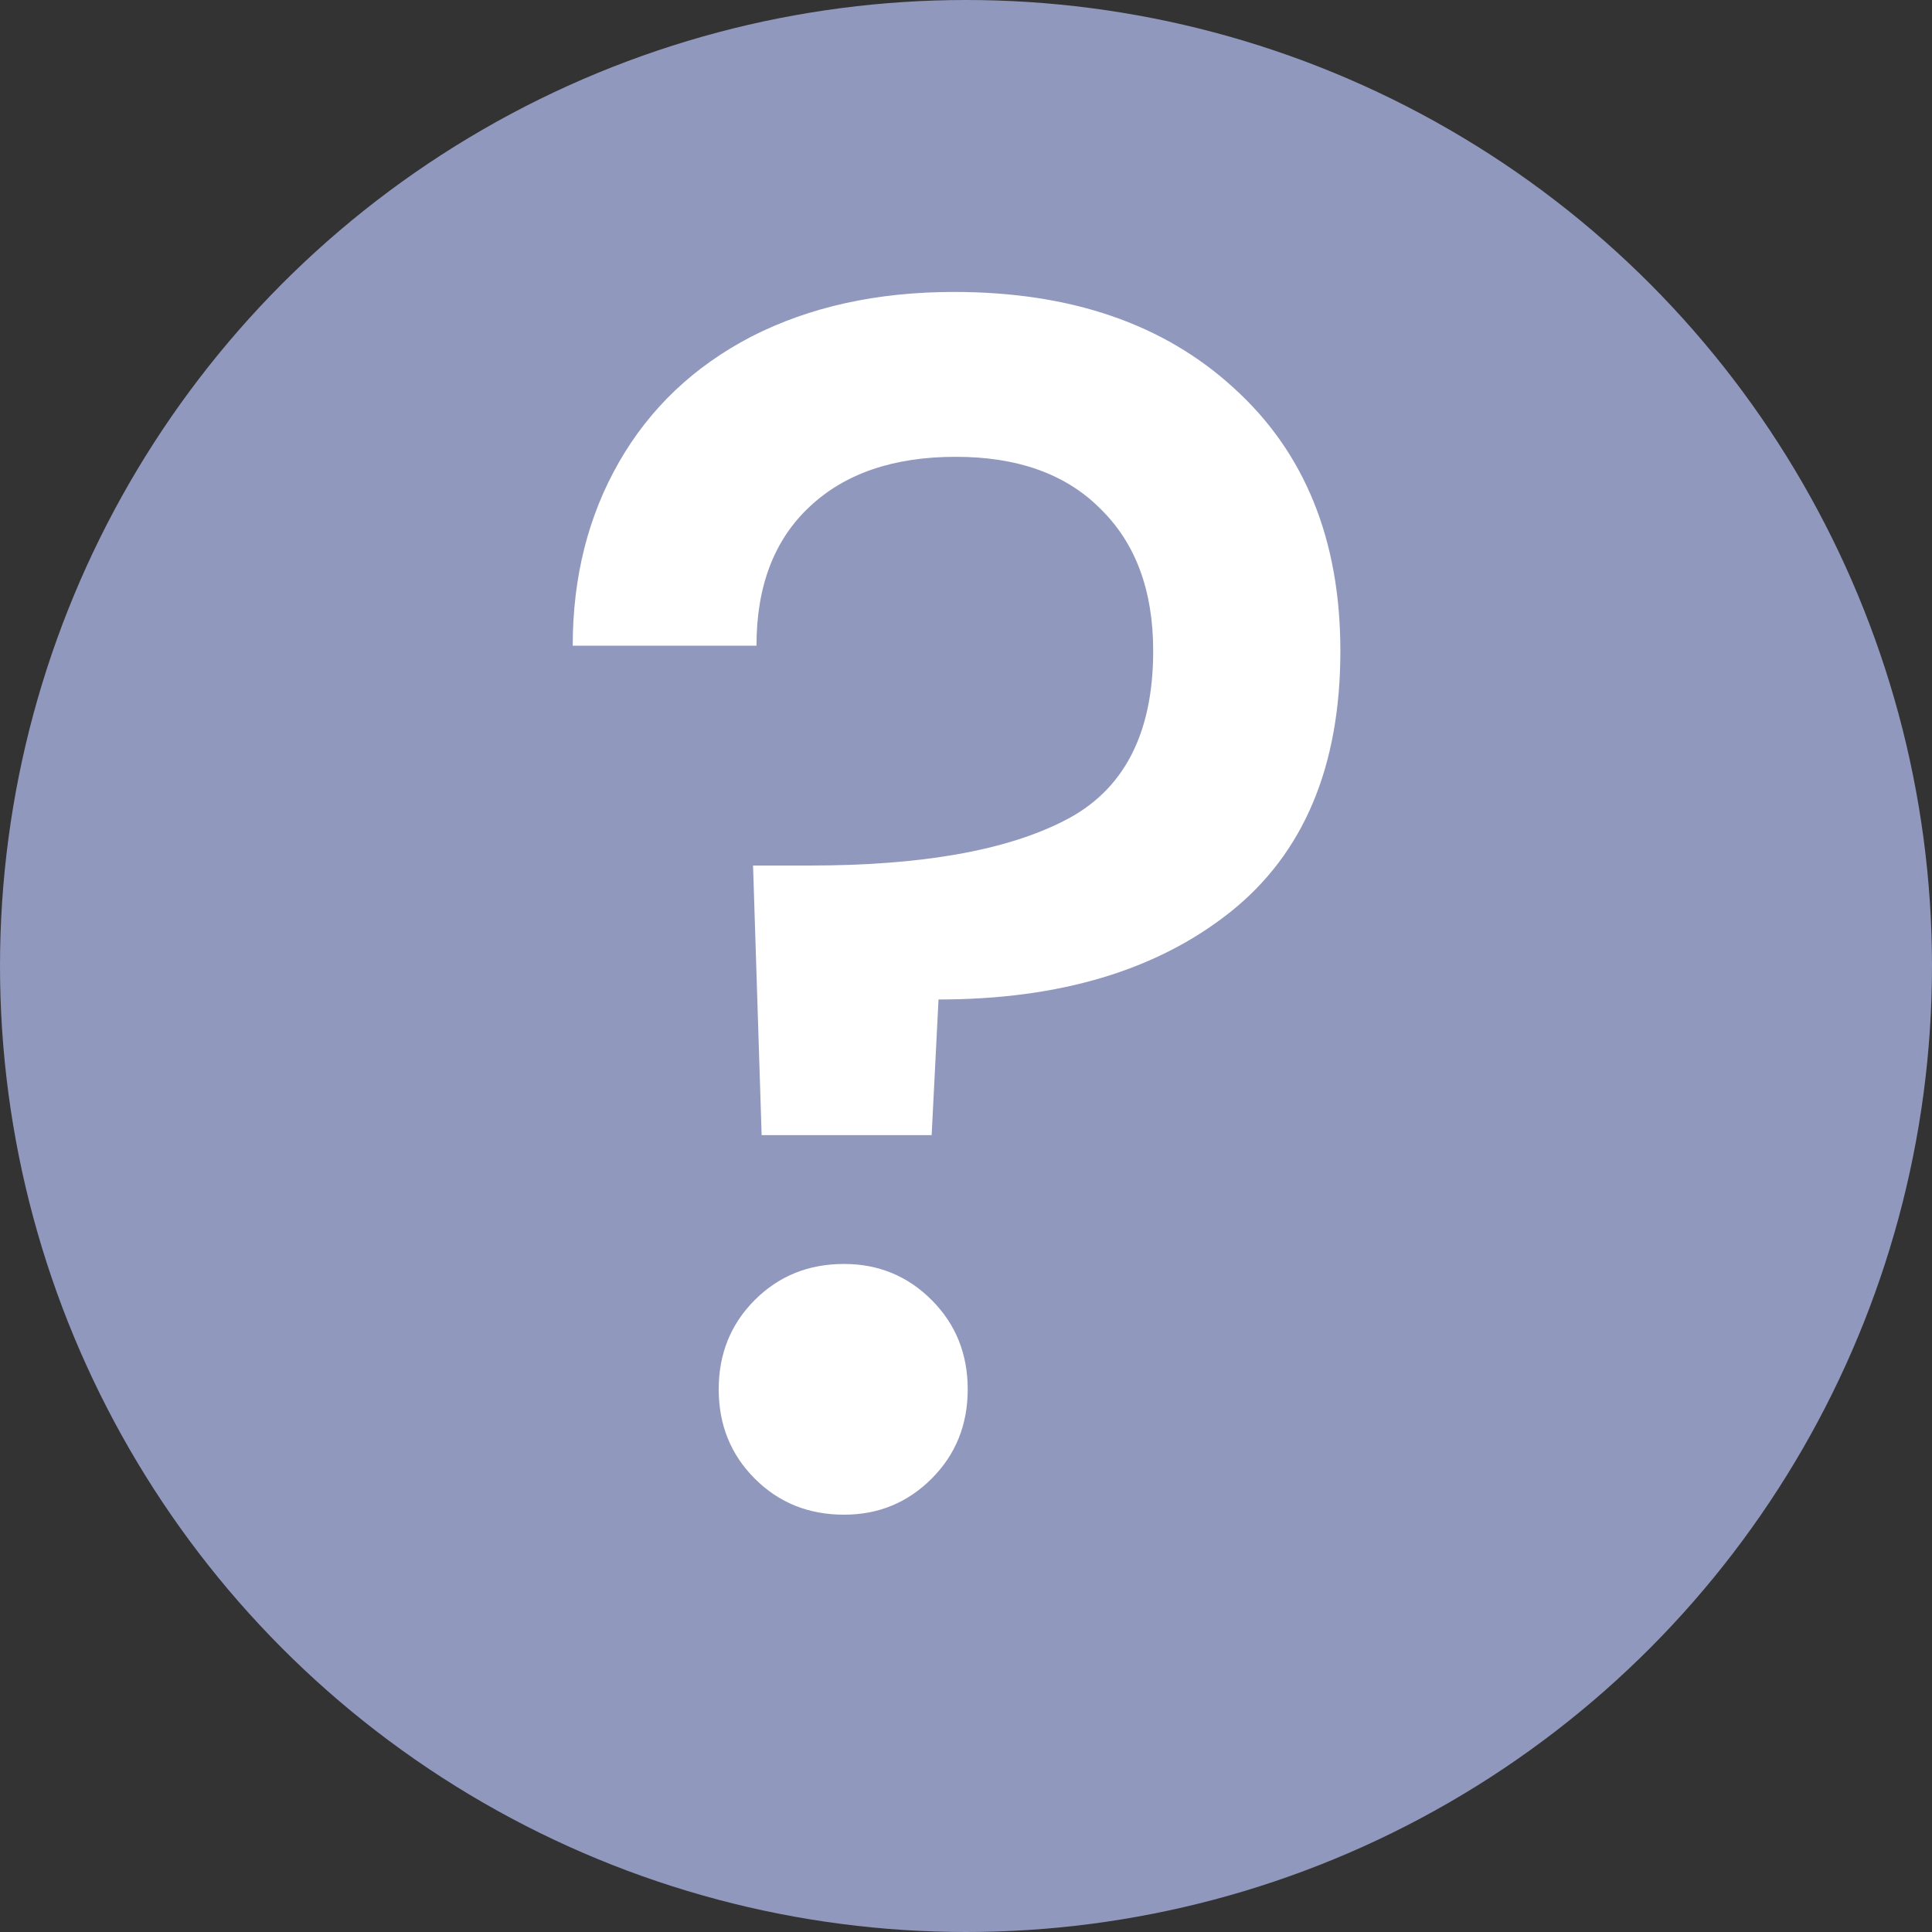 <svg width="9" height="9" viewBox="0 0 9 9" fill="none" xmlns="http://www.w3.org/2000/svg">
<rect x="0" y="0" width="9" height="9" fill="#333333" stroke="none"/>
<circle cx="4.5" cy="4.5" r="4.5" fill="#9098BD"/>
<path d="M4.444 1.36C4.988 1.36 5.422 1.509 5.748 1.808C6.078 2.107 6.244 2.515 6.244 3.032C6.244 3.571 6.073 3.976 5.732 4.248C5.39 4.52 4.937 4.656 4.372 4.656L4.34 5.288H3.548L3.508 4.032H3.772C4.289 4.032 4.684 3.963 4.956 3.824C5.233 3.685 5.372 3.421 5.372 3.032C5.372 2.749 5.289 2.528 5.124 2.368C4.964 2.208 4.74 2.128 4.452 2.128C4.164 2.128 3.937 2.205 3.772 2.36C3.606 2.515 3.524 2.731 3.524 3.008H2.668C2.668 2.688 2.74 2.403 2.884 2.152C3.028 1.901 3.233 1.707 3.5 1.568C3.772 1.429 4.086 1.36 4.444 1.36ZM3.932 7.056C3.766 7.056 3.628 7 3.516 6.888C3.404 6.776 3.348 6.637 3.348 6.472C3.348 6.307 3.404 6.168 3.516 6.056C3.628 5.944 3.766 5.888 3.932 5.888C4.092 5.888 4.228 5.944 4.34 6.056C4.452 6.168 4.508 6.307 4.508 6.472C4.508 6.637 4.452 6.776 4.34 6.888C4.228 7 4.092 7.056 3.932 7.056Z" fill="white"/>
</svg>
